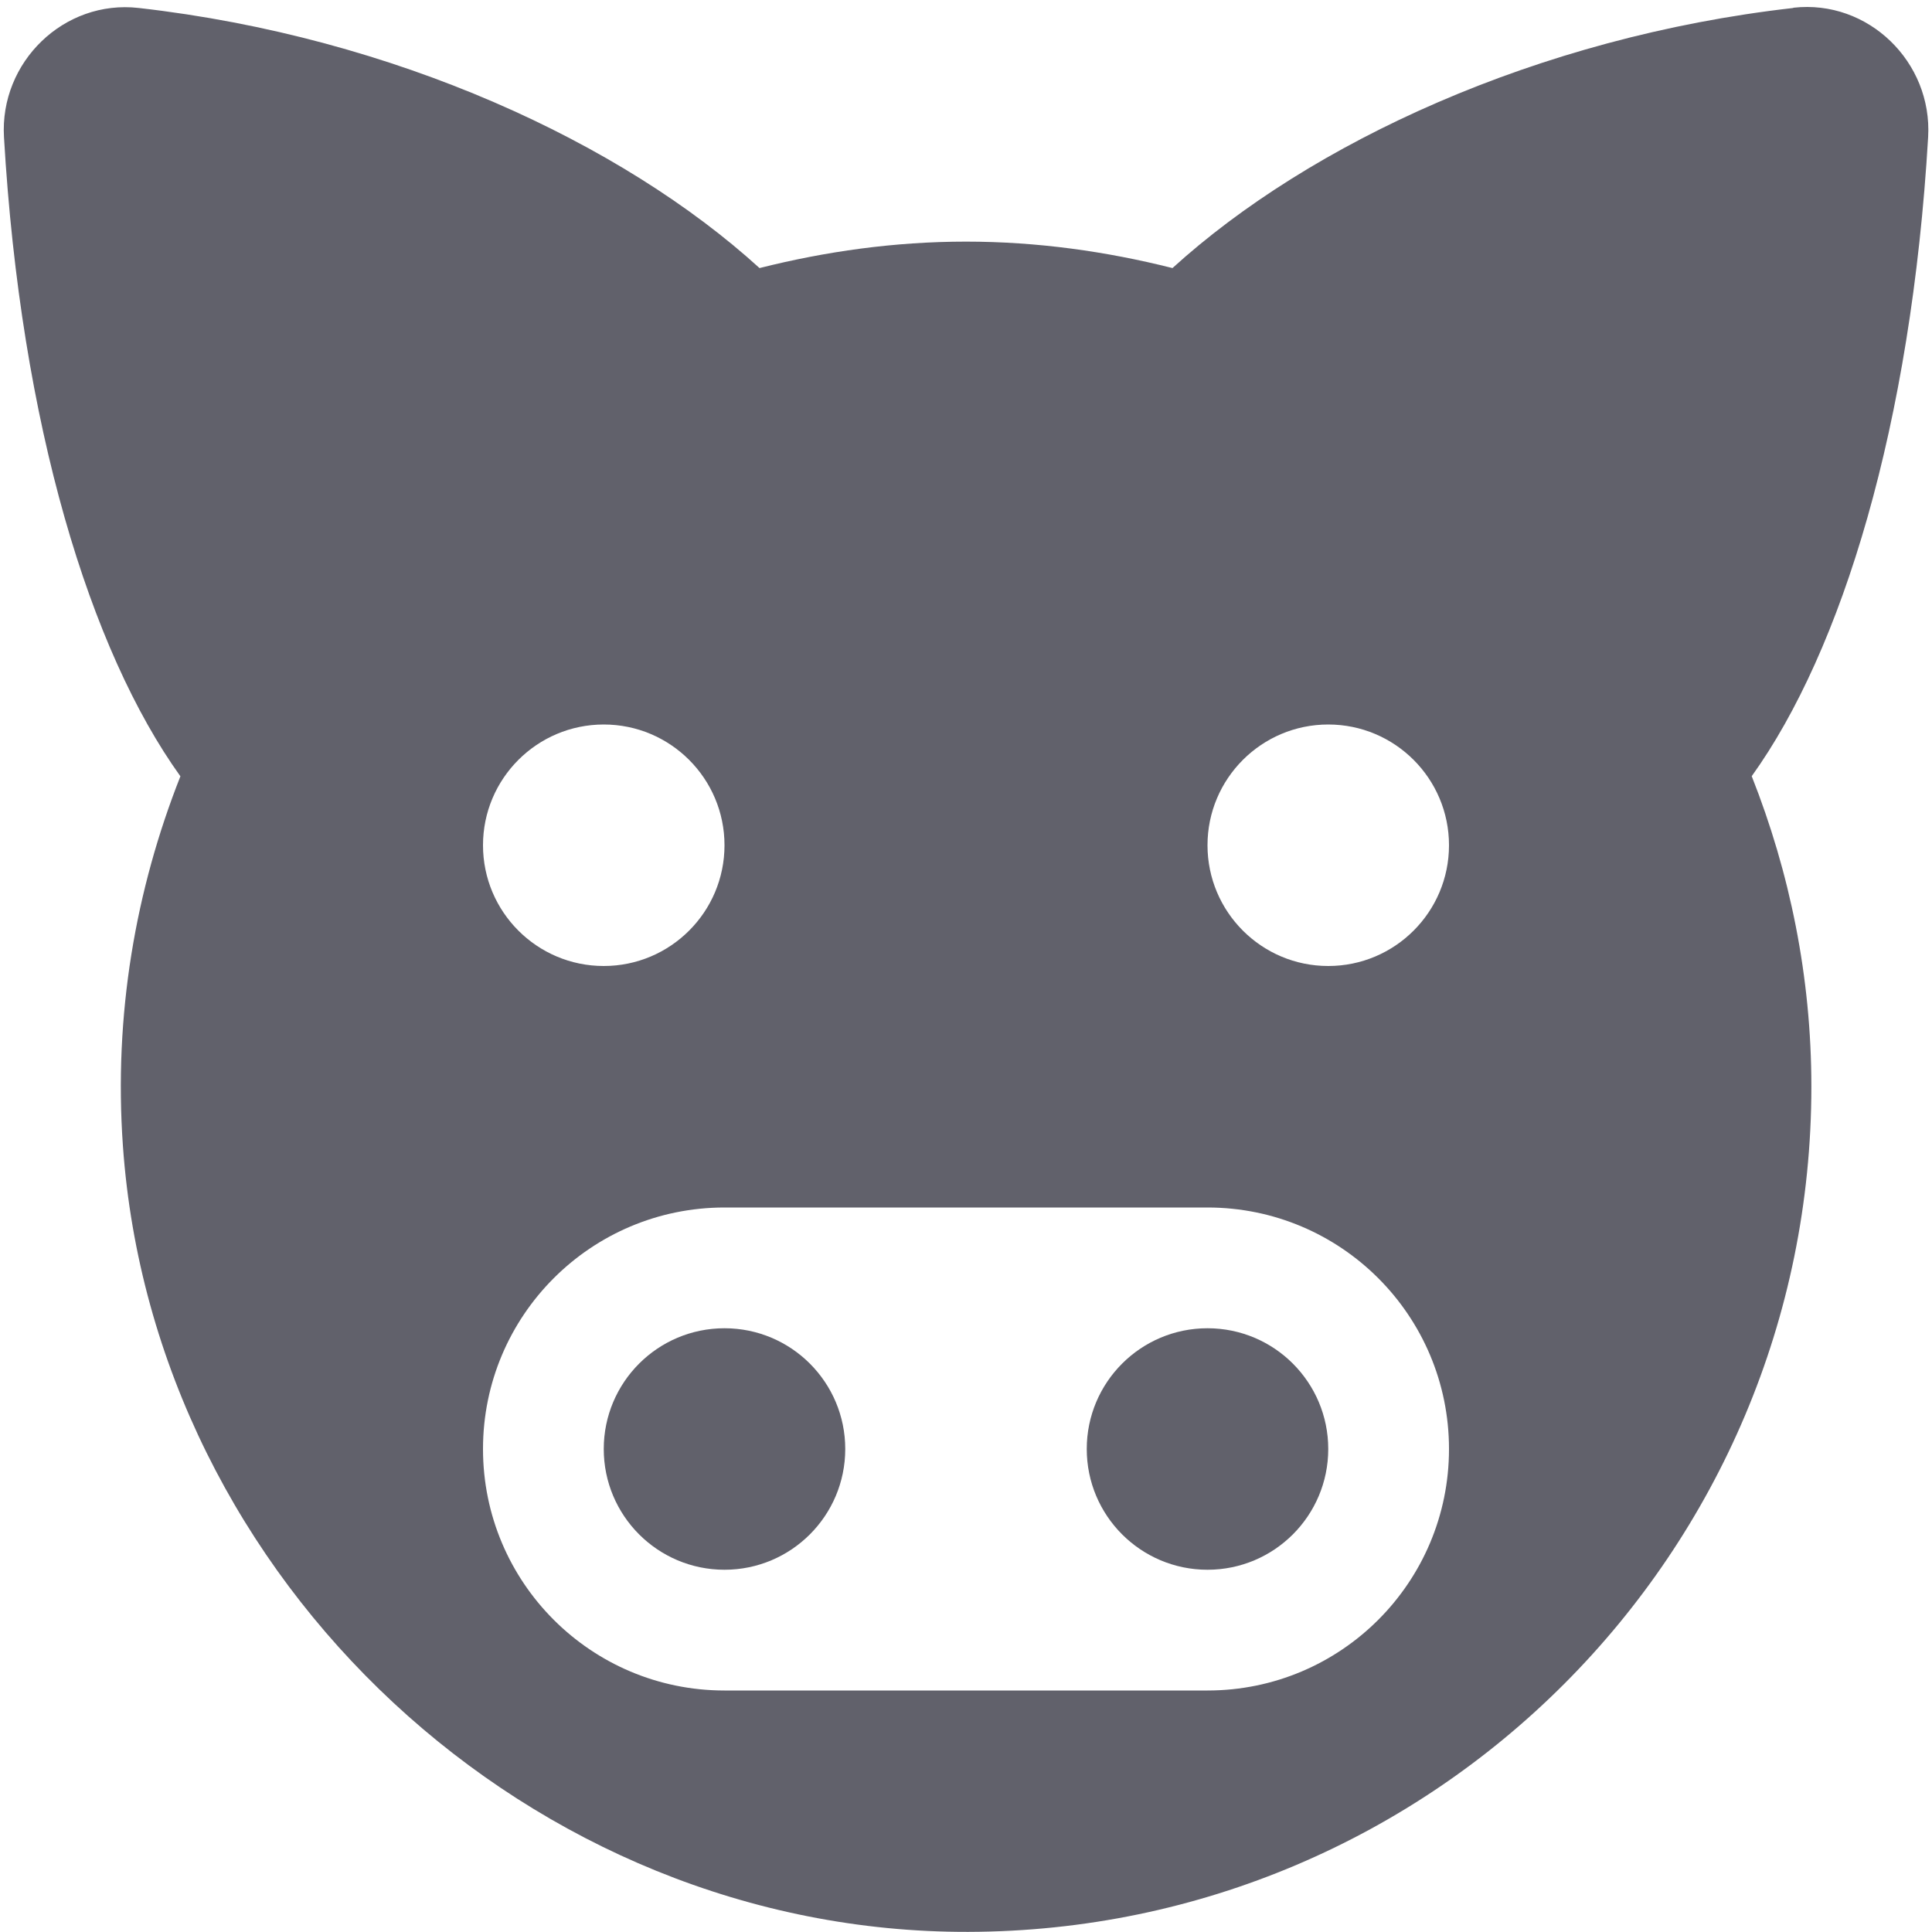 <svg xmlns="http://www.w3.org/2000/svg" height="16" width="16" viewBox="0 0 16 16"><title>pig 2 2</title><g fill="#61616b" class="nc-icon-wrapper"><circle cx="6" cy="12" r="1" fill="#61616b" data-color="color-2"></circle><circle cx="10" cy="12" r="1" fill="#61616b" data-color="color-2"></circle><path d="M14.851,.066c-2.121,.241-4.004,1.12-5.141,2.154-.548-.138-1.119-.219-1.71-.219s-1.162,.081-1.71,.219C5.153,1.185,3.27,.307,1.149,.066,.53-.005-.004,.514,.033,1.136,.172,3.521,.746,5.388,1.494,6.429c-.371,.939-.553,1.974-.476,3.062,.255,3.607,3.384,6.517,7,6.508,3.858-.009,6.983-3.14,6.983-7,0-.909-.179-1.774-.494-2.571,.748-1.041,1.321-2.909,1.461-5.293,.036-.622-.497-1.141-1.116-1.071ZM5,6c.552,0,1,.448,1,1s-.448,1-1,1-1-.448-1-1,.448-1,1-1Zm5,8H6c-1.105,0-2-.895-2-2s.895-2,2-2h4c1.105,0,2,.895,2,2s-.895,2-2,2Zm1-6c-.552,0-1-.448-1-1s.448-1,1-1,1,.448,1,1-.448,1-1,1Z" fill="#61616b"></path></g></svg>